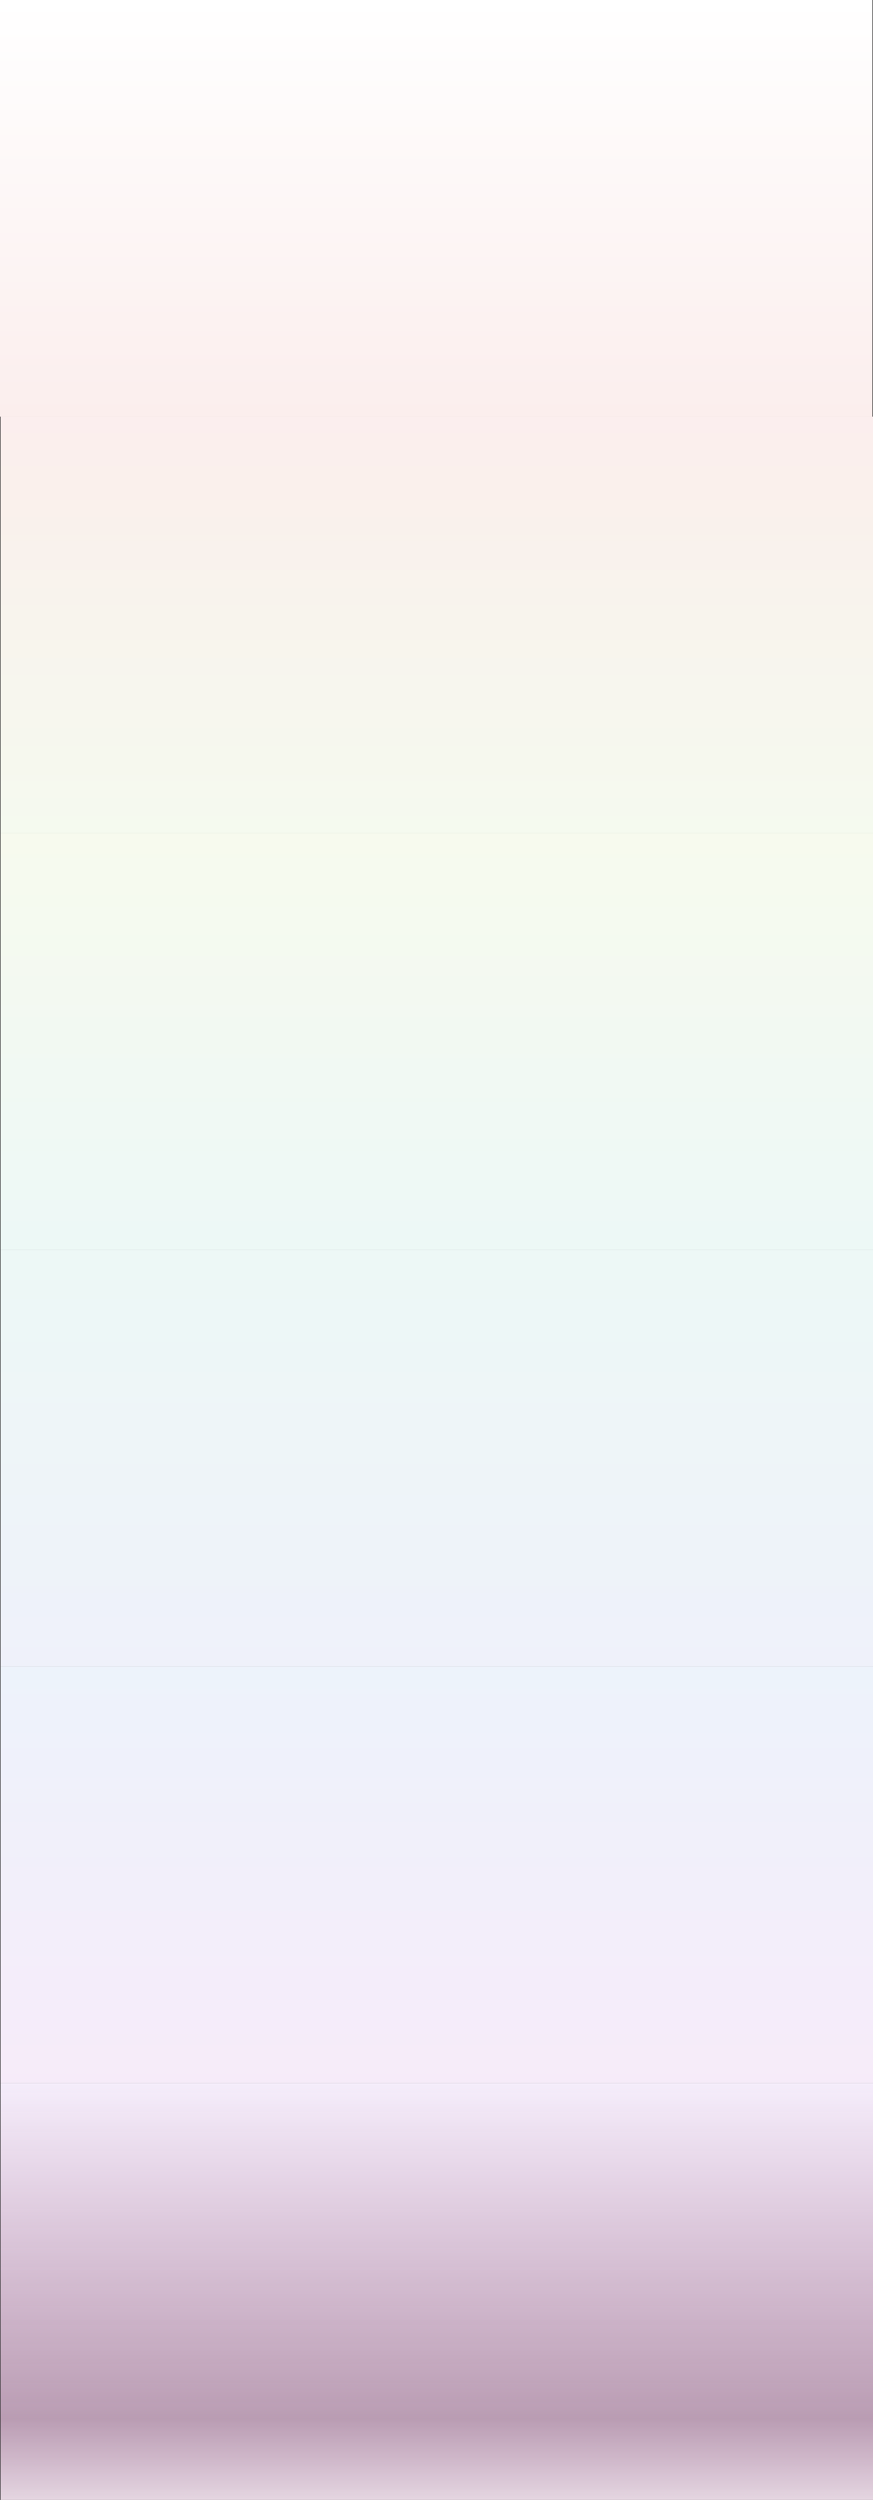 <svg width="1443" height="4128" viewBox="0 0 1443 4128" fill="none" xmlns="http://www.w3.org/2000/svg">
<rect x="0" y="0" width="1443" height="4128" fill="#333333" stroke="none"/>
<rect width="1442" height="688" fill="url(#paint0_linear_1904_349)"/>
<rect width="1442" height="688" transform="translate(1 688)" fill="url(#paint1_linear_1904_349)"/>
<rect width="1442" height="688" transform="translate(1 1376)" fill="url(#paint2_linear_1904_349)"/>
<rect width="1442" height="688" transform="translate(1 2064)" fill="url(#paint3_linear_1904_349)"/>
<rect width="1442" height="688" transform="translate(1 2752)" fill="url(#paint4_linear_1904_349)"/>
<rect width="1442" height="688" transform="translate(1 3440)" fill="url(#paint5_linear_1904_349)"/>
<defs>
<linearGradient id="paint0_linear_1904_349" x1="721" y1="0" x2="721" y2="688" gradientUnits="userSpaceOnUse">
<stop stop-color="white"/>
<stop offset="1" stop-color="#FBEEED"/>
</linearGradient>
<linearGradient id="paint1_linear_1904_349" x1="721" y1="0" x2="721" y2="688" gradientUnits="userSpaceOnUse">
<stop stop-color="#FBEEEE"/>
<stop offset="0.157" stop-color="#FAF0EC"/>
<stop offset="1" stop-color="#F5FAEF"/>
</linearGradient>
<linearGradient id="paint2_linear_1904_349" x1="721" y1="0" x2="721" y2="808" gradientUnits="userSpaceOnUse">
<stop stop-color="#F7FAEE"/>
<stop offset="1" stop-color="#EBF8F8"/>
</linearGradient>
<linearGradient id="paint3_linear_1904_349" x1="721" y1="0" x2="721" y2="808" gradientUnits="userSpaceOnUse">
<stop stop-color="#EDF8F6"/>
<stop offset="1" stop-color="#EFF0FB"/>
</linearGradient>
<linearGradient id="paint4_linear_1904_349" x1="721" y1="0" x2="721" y2="808" gradientUnits="userSpaceOnUse">
<stop stop-color="#EDF3FB"/>
<stop offset="1" stop-color="#F8EAF9"/>
</linearGradient>
<linearGradient id="paint5_linear_1904_349" x1="721" y1="0" x2="721" y2="773" gradientUnits="userSpaceOnUse">
<stop stop-color="#F5EDFB"/>
<stop offset="0.717" stop-color="#FFD3F5" stop-opacity="0.66"/>
<stop offset="0.997" stop-color="white"/>
</linearGradient>
</defs>
</svg>

